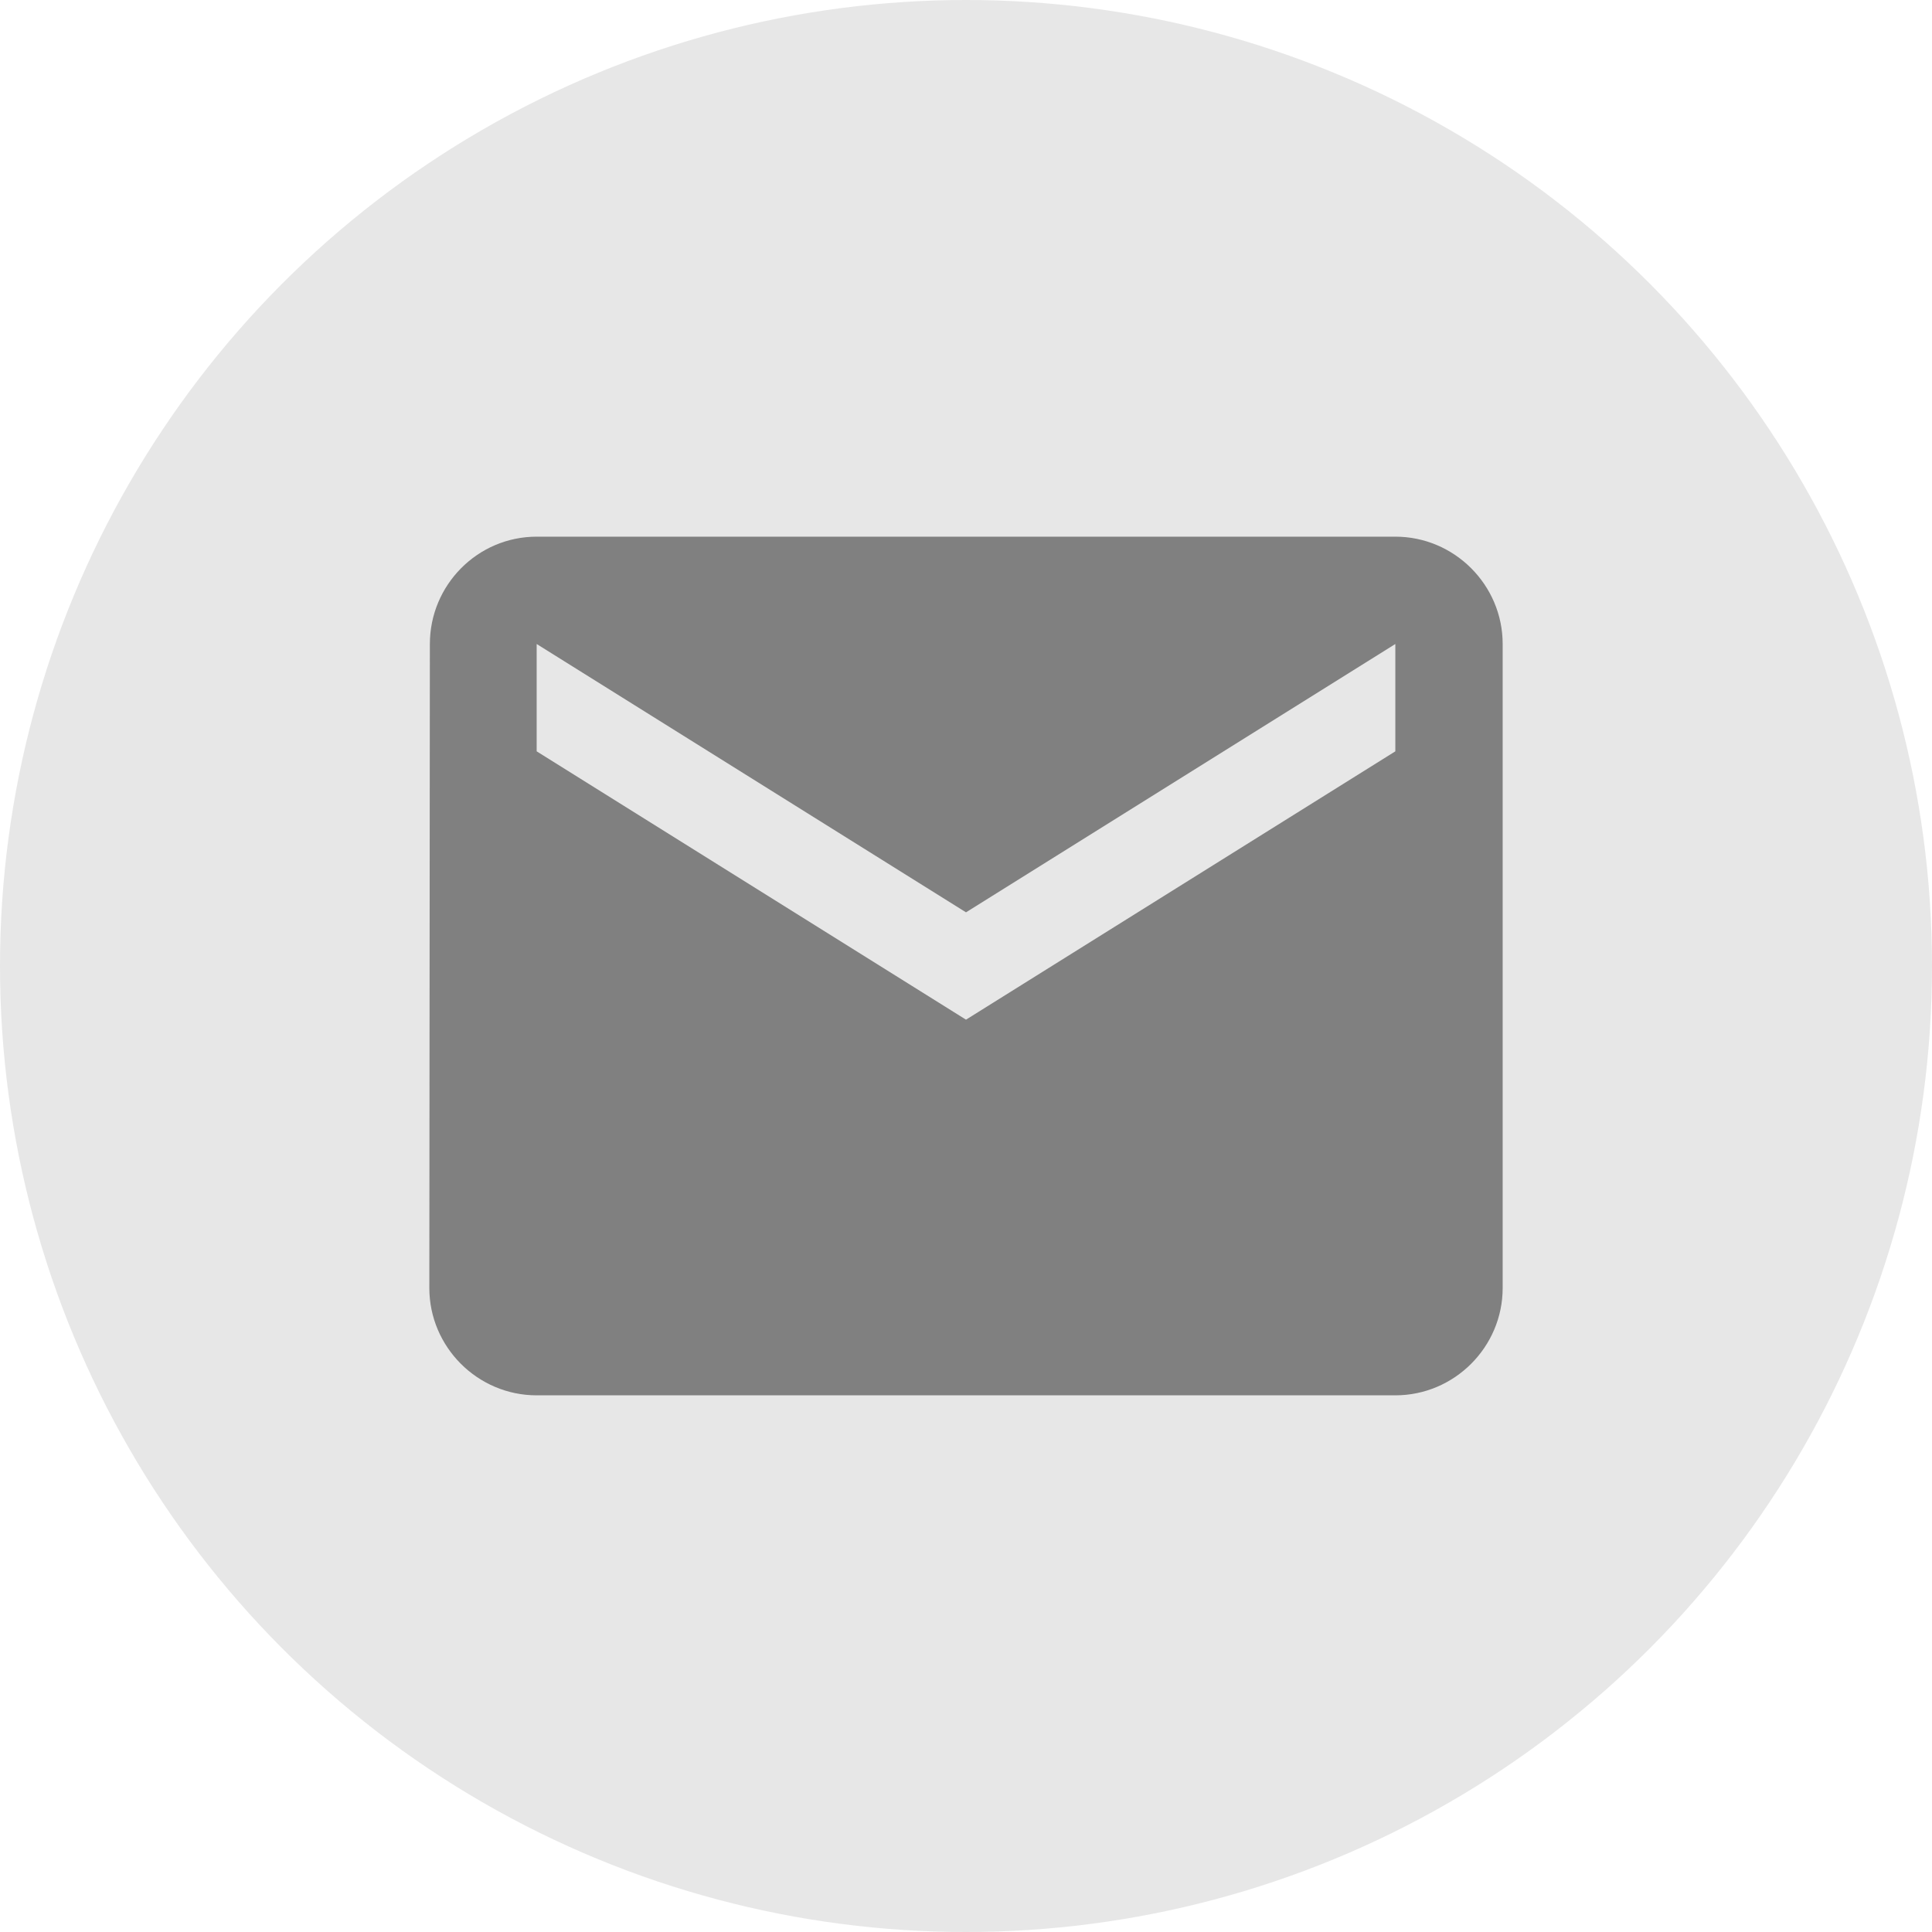 <svg width="36" height="36" viewBox="0 0 36 36" fill="none" xmlns="http://www.w3.org/2000/svg">
<circle cx="18" cy="18" r="18" fill="#121212" fill-opacity="0.1"/>
<path d="M26 10H10C8.9 10 8.01 10.9 8.01 12L8 24C8 25.1 8.9 26 10 26H26C27.1 26 28 25.1 28 24V12C28 10.9 27.1 10 26 10ZM26 14L18 19L10 14V12L18 17L26 12V14Z" fill="#808080"/>
</svg>
